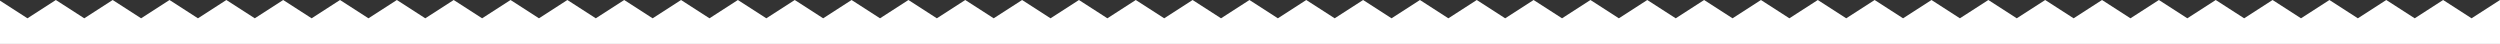 <svg xmlns="http://www.w3.org/2000/svg" width="1366" height="24" fill="none"><rect width="100%" height="100%" fill="#333333" stroke="none"/><path fill="#fff" d="M0 .35V24h1366V0l-15.54 10-15.53-10-15.53 10-15.54-10-15.53 10-15.53-10-15.53 10-15.53-10-15.53 10-15.53-10-15.53 10-15.53-10-15.54 10-15.53-10-15.53 10-15.53-10-15.54 10-15.52-10-15.54 10-15.52-10-15.54 10-15.53-10-15.53 10-15.527-10-15.526 10-15.536-10-15.526 10-15.526-10-15.526 10-15.536-10-15.526 10-15.525-10-15.526 10-15.537-10-15.525 10-15.526-10-15.526 10-15.525-10-15.526 10-15.526-10-15.536 10-15.526-10-15.515 10-15.525-10-15.537 10-15.526-10-15.525 10-15.526-10-15.526 10-15.525-10-15.537 10-15.526-10-15.525 10-15.537-10-15.525 10-15.526-10-15.526 10-15.536-10-15.526 10-15.526-10-15.536 10L403.18 0l-15.526 10-15.525-10-15.526 10-15.536-10-15.526 10-15.526-10-15.525 10-15.526-10-15.537 10-15.525-10-15.526 10L216.85 0l-15.525 10-15.537-10-15.526 10-15.525-10-15.526 10-15.526-10-15.525 10L92.623 0 77.097 10 61.572 0 46.046 10 30.52 0 14.995 10 0 .35Z"/></svg>